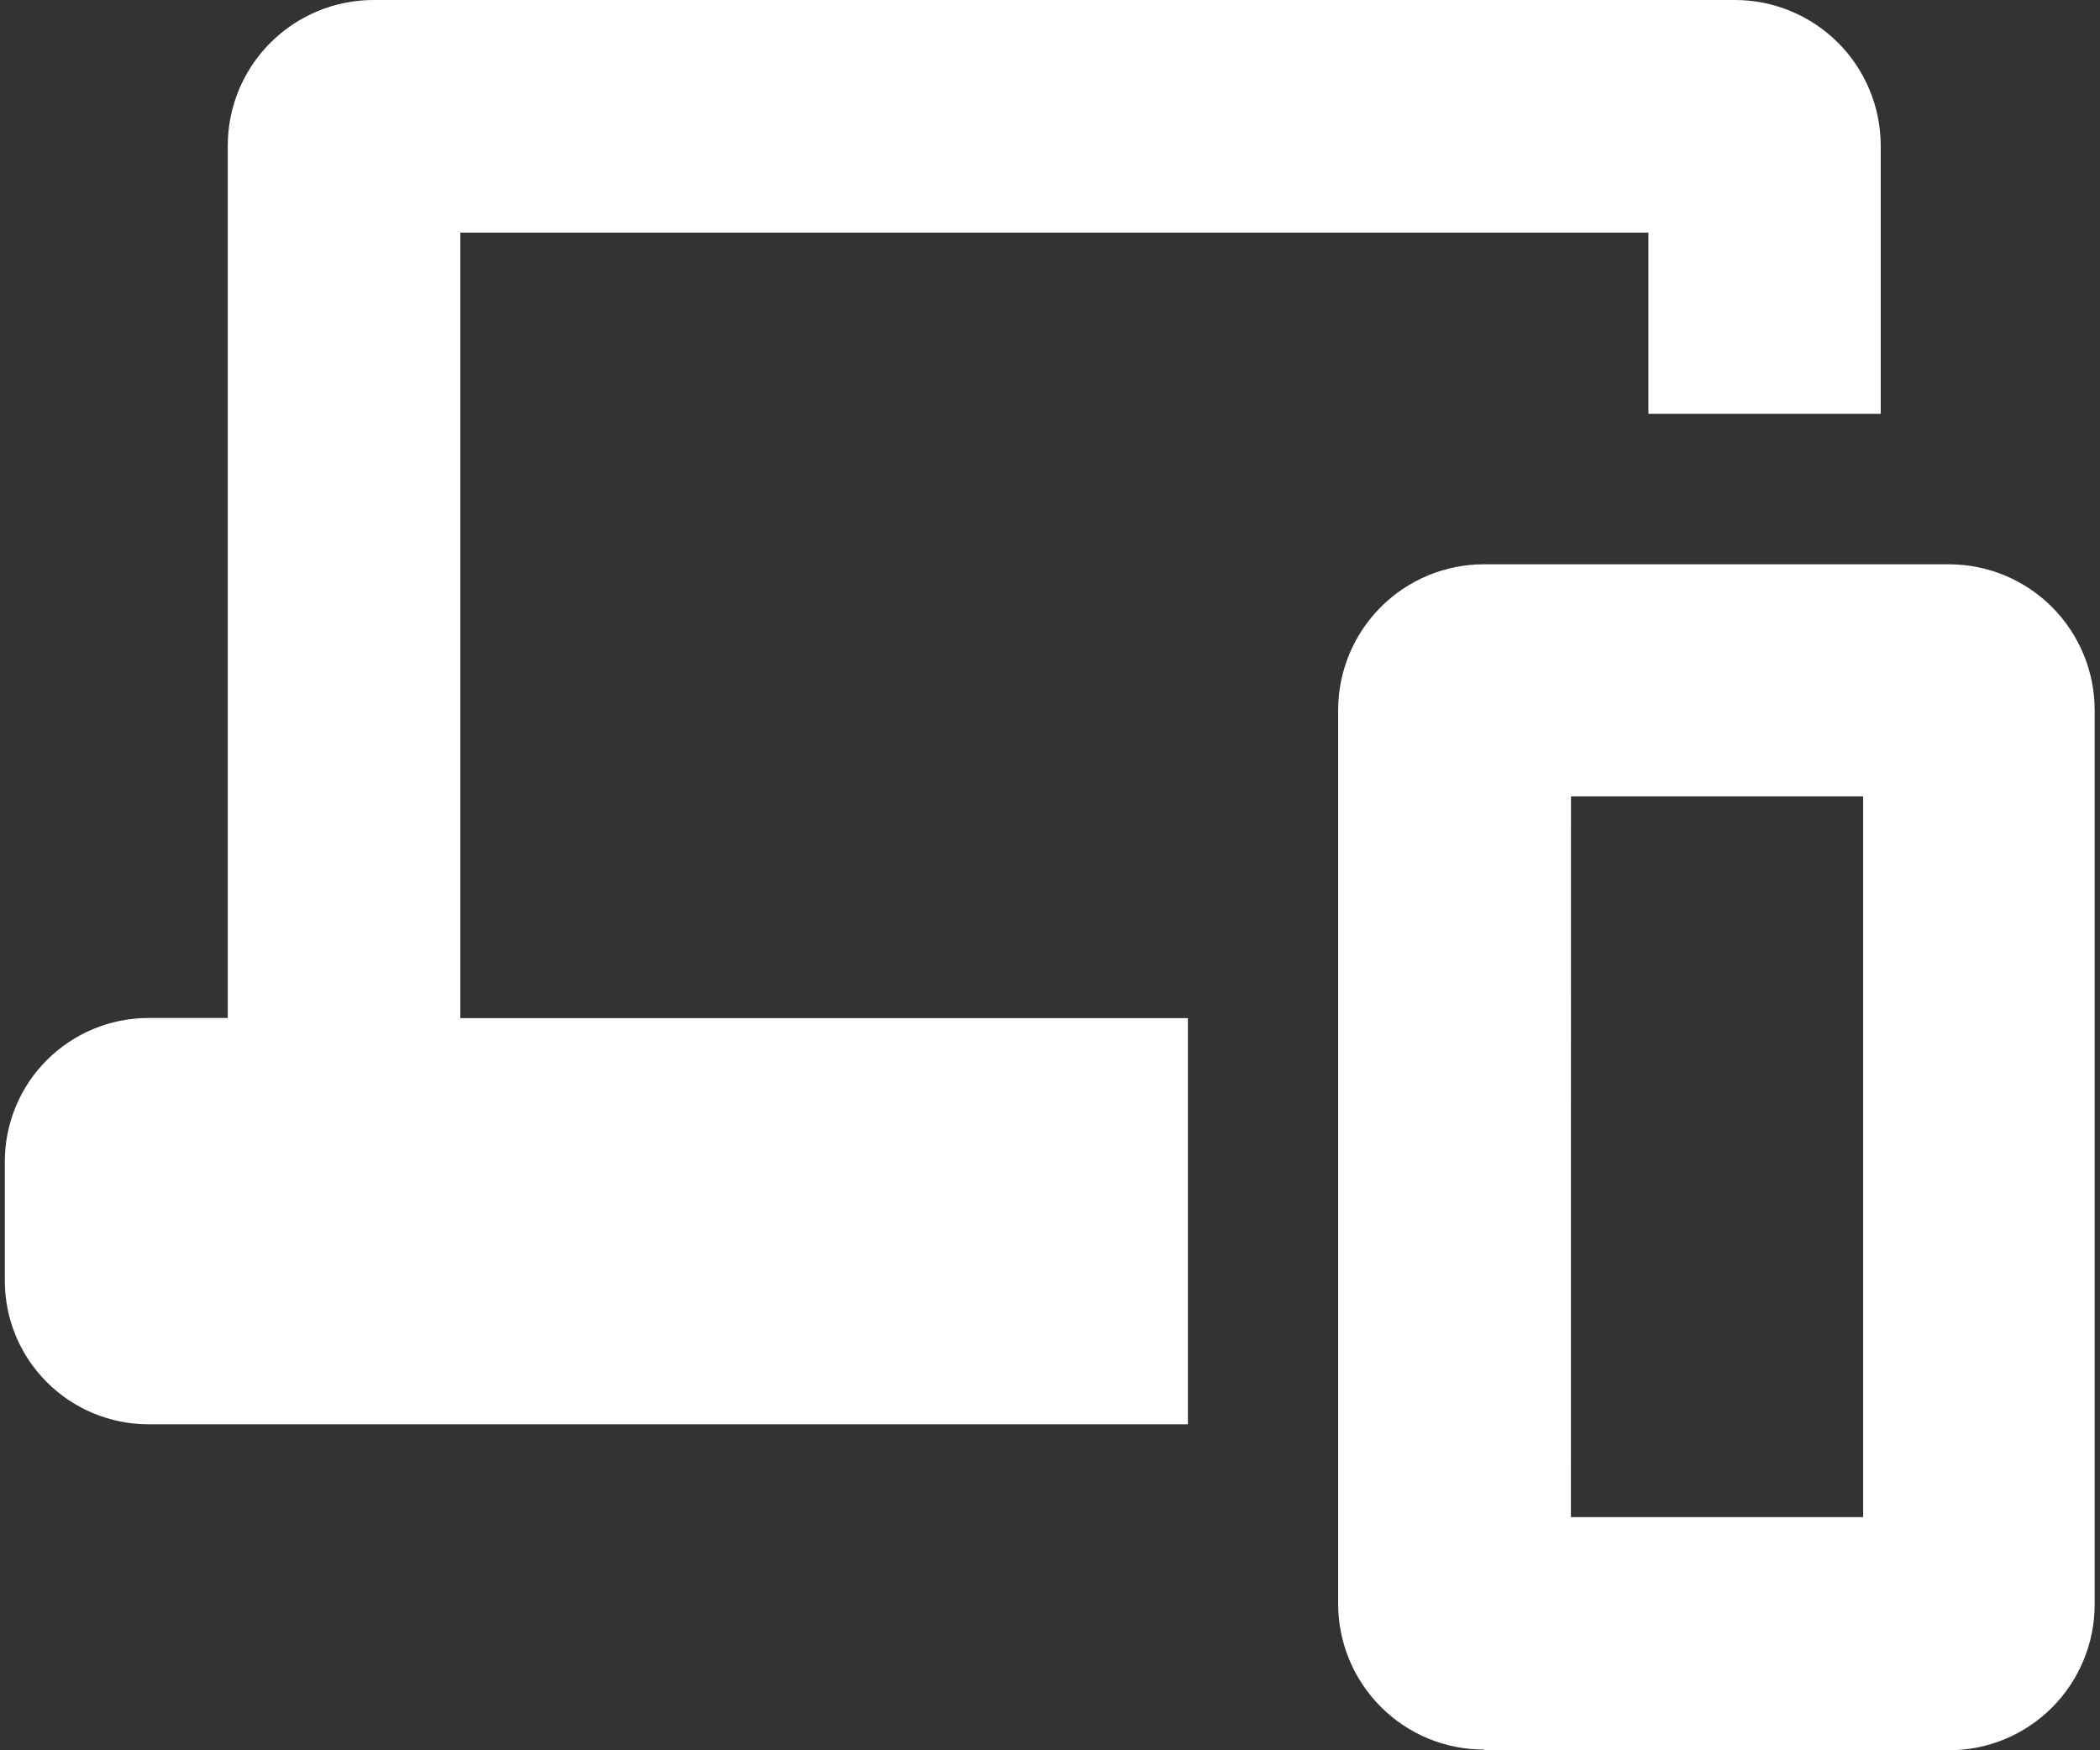 <svg width="24" height="20" viewBox="0 0 24 20" fill="none" xmlns="http://www.w3.org/2000/svg">
<rect x="0" y="0" width="24" height="20" fill="#333333" stroke="none"/>
<g clip-path="url(#clip0_2_1467)">
<path d="M13.576 11.634H5.261V2.658H18.839V4.729H21.494V1.666C21.494 1.224 21.318 0.8 21.006 0.488C20.693 0.176 20.27 0 19.828 0H4.269C3.827 0 3.403 0.176 3.091 0.488C2.778 0.8 2.603 1.224 2.603 1.666V11.632H1.695C1.26 11.633 0.842 11.806 0.535 12.114C0.227 12.421 0.055 12.839 0.055 13.274L0.055 14.635C0.055 15.07 0.228 15.487 0.536 15.794C0.843 16.102 1.26 16.274 1.695 16.275H13.576V11.634Z" fill="white"/>
<path d="M16.954 20H22.273C22.715 20 23.139 19.825 23.451 19.512C23.763 19.2 23.939 18.776 23.939 18.334V8.114C23.939 7.672 23.763 7.249 23.451 6.936C23.139 6.624 22.715 6.448 22.273 6.448H16.959C16.517 6.448 16.093 6.624 15.781 6.936C15.469 7.249 15.293 7.672 15.293 8.114V18.326C15.293 18.768 15.469 19.192 15.781 19.504C16.093 19.817 16.517 19.992 16.959 19.992M17.954 9.1H21.293V17.336H17.953L17.954 9.1Z" fill="white"/>
</g>
<defs>
<clipPath id="clip0_2_1467">
<rect width="24" height="20" fill="white"/>
</clipPath>
</defs>
</svg>
